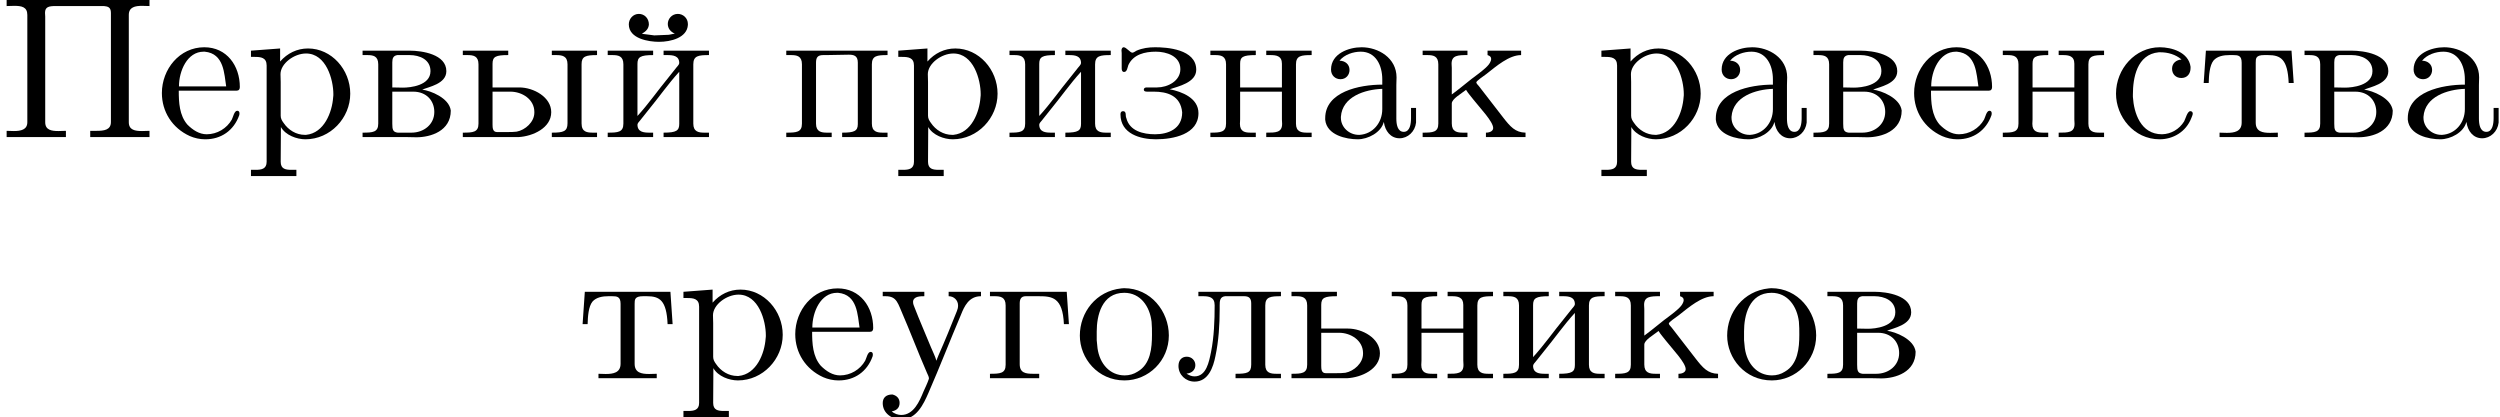 <?xml version='1.0' encoding='UTF-8'?>
<!-- This file was generated by dvisvgm 2.4 -->
<svg height='20.698pt' version='1.1' viewBox='109.881 -18.761 123.949 20.698' width='123.949pt' xmlns='http://www.w3.org/2000/svg' xmlns:xlink='http://www.w3.org/1999/xlink'>
<defs>
<path d='M0.329 -6.814V-6.506C0.458 -6.506 0.588 -6.516 0.707 -6.516C1.066 -6.516 1.355 -6.466 1.355 -6.067V-0.747C1.355 -0.369 1.026 -0.309 0.687 -0.309C0.558 -0.309 0.438 -0.319 0.329 -0.319V-0.01H3.268V-0.319C3.148 -0.319 3.019 -0.309 2.899 -0.309C2.55 -0.309 2.242 -0.359 2.242 -0.747V-5.988C2.242 -6.047 2.232 -6.107 2.232 -6.167C2.232 -6.466 2.421 -6.506 2.76 -6.506H5.151C5.34 -6.486 5.499 -6.456 5.499 -6.167V-0.757C5.499 -0.359 5.161 -0.319 4.782 -0.319H4.473V-0.01H7.412V-0.319C7.293 -0.319 7.163 -0.309 7.044 -0.309C6.695 -0.309 6.386 -0.359 6.386 -0.747V-6.067C6.386 -6.456 6.705 -6.516 7.044 -6.516C7.173 -6.516 7.303 -6.506 7.412 -6.506V-6.814H0.329Z' id='g0-207'/>
<path d='M1.116 -3.796C1.365 -4.105 1.803 -4.244 2.172 -4.244C2.909 -4.244 3.238 -3.577 3.238 -2.869V-2.61C2.092 -2.61 0.408 -2.252 0.408 -0.946V-0.867C0.488 -0.1 1.455 0.1 2.022 0.1C2.531 0.1 3.178 -0.239 3.308 -0.747H3.318C3.377 -0.319 3.646 0.05 4.095 0.05C4.503 0.05 4.862 -0.279 4.912 -0.727V-1.455H4.663V-0.946C4.663 -0.677 4.613 -0.269 4.304 -0.269C3.985 -0.269 3.935 -0.658 3.935 -0.927V-2.59C3.935 -2.72 3.945 -2.839 3.945 -2.969C3.945 -3.935 3.039 -4.463 2.212 -4.463C1.584 -4.463 0.697 -4.154 0.697 -3.357C0.697 -3.068 0.907 -2.879 1.166 -2.879C1.445 -2.879 1.614 -3.098 1.614 -3.337C1.614 -3.626 1.385 -3.796 1.116 -3.796ZM3.238 -2.401V-1.395C3.238 -0.707 2.76 -0.159 2.112 -0.12H2.072C1.604 -0.12 1.186 -0.488 1.186 -0.966V-1.016C1.255 -2.022 2.381 -2.371 3.238 -2.401Z' id='g0-224'/>
<path d='M0.269 -4.294V-4.075H0.498C0.787 -4.075 1.046 -4.035 1.046 -3.616V-0.677C1.046 -0.249 0.777 -0.229 0.269 -0.229V-0.01H2.451C2.61 -0.01 2.78 0 2.939 0C3.646 0 4.643 -0.309 4.643 -1.325C4.563 -1.953 3.636 -2.311 3.228 -2.361C3.537 -2.501 4.423 -2.64 4.423 -3.278C4.423 -4.115 3.218 -4.294 2.61 -4.294H0.269ZM1.743 -2.262H2.78C3.437 -2.262 3.826 -1.813 3.826 -1.255C3.826 -0.638 3.308 -0.229 2.69 -0.229H2.012C1.773 -0.259 1.743 -0.379 1.743 -0.677V-2.262ZM1.743 -2.471V-3.716C1.743 -3.915 1.793 -4.045 1.993 -4.075H2.6C3.098 -4.075 3.636 -3.856 3.636 -3.278C3.636 -2.56 2.63 -2.461 2.271 -2.461C2.092 -2.461 1.913 -2.471 1.743 -2.471Z' id='g0-226'/>
<path d='M0.249 -4.294V-4.075H0.478C0.767 -4.075 1.026 -4.035 1.026 -3.616V-0.677C1.026 -0.249 0.757 -0.229 0.249 -0.229V-0.01H2.69V-0.229H2.391C2.022 -0.229 1.724 -0.269 1.724 -0.707V-3.716C1.724 -3.925 1.793 -4.075 2.022 -4.075H2.66C3.328 -4.075 3.856 -4.025 3.915 -2.69H4.164L4.055 -4.294H0.249Z' id='g0-227'/>
<path d='M1.116 -2.311H3.985C4.095 -2.311 4.144 -2.381 4.144 -2.491C4.144 -3.547 3.497 -4.463 2.381 -4.463C1.156 -4.463 0.279 -3.377 0.279 -2.192C0.279 -1.275 0.787 -0.458 1.664 -0.06C1.893 0.04 2.162 0.1 2.411 0.1H2.441C3.208 0.1 3.846 -0.329 4.115 -1.096C4.125 -1.126 4.125 -1.166 4.125 -1.196C4.125 -1.265 4.085 -1.315 4.015 -1.315C3.866 -1.315 3.806 -0.986 3.746 -0.877C3.497 -0.438 3.019 -0.149 2.501 -0.149C2.132 -0.149 1.813 -0.359 1.544 -0.628C1.146 -1.086 1.116 -1.733 1.116 -2.311ZM1.126 -2.521C1.126 -3.288 1.534 -4.244 2.351 -4.244H2.401C3.377 -4.154 3.367 -3.118 3.467 -2.521H1.126Z' id='g0-229'/>
<path d='M2.66 -2.381C3.078 -2.521 3.975 -2.71 3.975 -3.347C3.975 -4.374 2.501 -4.463 1.943 -4.463C1.614 -4.463 1.315 -4.423 1.016 -4.294C0.956 -4.264 0.887 -4.204 0.817 -4.194H0.807C0.697 -4.194 0.508 -4.463 0.379 -4.463C0.299 -4.463 0.269 -4.374 0.269 -4.304C0.269 -4.254 0.279 -4.214 0.279 -4.174V-3.427C0.279 -3.347 0.289 -3.258 0.379 -3.238H0.399C0.548 -3.238 0.568 -3.467 0.608 -3.577C0.857 -4.115 1.435 -4.244 1.973 -4.244C2.491 -4.244 3.188 -4.035 3.188 -3.377C3.188 -2.79 2.56 -2.471 2.032 -2.471H1.514C1.445 -2.471 1.375 -2.441 1.375 -2.361C1.385 -2.262 1.484 -2.262 1.564 -2.262H1.873C2.511 -2.262 3.198 -2.082 3.278 -1.235C3.278 -0.399 2.56 -0.149 1.933 -0.149C1.345 -0.149 0.667 -0.309 0.508 -0.956C0.448 -1.066 0.538 -1.295 0.339 -1.295C0.239 -1.285 0.219 -1.215 0.219 -1.136C0.219 -0.169 1.205 0.1 1.973 0.1C2.829 0.1 4.085 -0.139 4.085 -1.196C4.085 -1.943 3.268 -2.262 2.66 -2.381Z' id='g0-231'/>
<path d='M0.249 -4.294V-4.075H0.478C0.767 -4.075 1.026 -4.035 1.026 -3.616V-0.677C1.026 -0.249 0.757 -0.229 0.249 -0.229V-0.01H2.501V-0.229H2.321C2.032 -0.229 1.724 -0.259 1.724 -0.628C1.733 -0.717 1.823 -0.787 1.873 -0.857L2.262 -1.345C2.78 -1.973 3.248 -2.65 3.796 -3.248V-0.667C3.796 -0.329 3.656 -0.229 3.019 -0.229V-0.01H5.27V-0.229H5.041C4.762 -0.229 4.493 -0.269 4.493 -0.677V-3.616C4.493 -4.045 4.752 -4.075 5.27 -4.075V-4.294H3.019V-4.075H3.198C3.487 -4.075 3.796 -4.045 3.796 -3.676C3.786 -3.587 3.696 -3.517 3.646 -3.447L3.258 -2.959C2.74 -2.331 2.271 -1.654 1.724 -1.056V-3.636C1.724 -3.975 1.863 -4.075 2.501 -4.075V-4.294H0.249Z' id='g0-232'/>
<path d='M0.249 -4.294V-4.075H0.478C0.767 -4.075 1.026 -4.035 1.026 -3.616V-0.677C1.026 -0.249 0.757 -0.229 0.249 -0.229V-0.01H2.501V-0.229H2.321C2.032 -0.229 1.724 -0.259 1.724 -0.628C1.733 -0.717 1.823 -0.787 1.873 -0.857L2.262 -1.345C2.78 -1.973 3.248 -2.65 3.796 -3.248V-0.667C3.796 -0.329 3.656 -0.229 3.019 -0.229V-0.01H5.27V-0.229H5.041C4.762 -0.229 4.493 -0.269 4.493 -0.677V-3.616C4.493 -4.045 4.752 -4.075 5.27 -4.075V-4.294H3.019V-4.075H3.198C3.487 -4.075 3.796 -4.045 3.796 -3.676C3.786 -3.587 3.696 -3.517 3.646 -3.447L3.258 -2.959C2.74 -2.331 2.271 -1.654 1.724 -1.056V-3.636C1.724 -3.975 1.863 -4.075 2.501 -4.075V-4.294H0.249ZM3.577 -5.141L3.278 -5.081L2.56 -5.051L1.943 -5.131C2.142 -5.25 2.271 -5.37 2.291 -5.589C2.291 -5.908 2.062 -6.117 1.793 -6.117C1.504 -6.117 1.295 -5.868 1.295 -5.599C1.295 -4.882 2.291 -4.732 2.79 -4.732C3.377 -4.732 4.184 -4.932 4.224 -5.569V-5.619C4.224 -5.908 3.985 -6.117 3.726 -6.117C3.427 -6.117 3.228 -5.868 3.228 -5.619C3.228 -5.39 3.377 -5.22 3.577 -5.141Z' id='g0-233'/>
<path d='M0.259 -4.294V-4.075H0.488C0.777 -4.075 1.036 -4.035 1.036 -3.616V-0.677C1.036 -0.249 0.767 -0.229 0.259 -0.229V-0.01H2.481V-0.229H2.271C1.973 -0.229 1.704 -0.269 1.704 -0.687V-1.674C1.704 -1.903 2.162 -2.152 2.411 -2.351C2.511 -2.182 2.66 -2.022 2.78 -1.863C3.108 -1.445 3.756 -0.777 3.756 -0.458C3.756 -0.319 3.606 -0.229 3.397 -0.229V-0.01H5.36V-0.229C4.852 -0.239 4.603 -0.528 4.254 -0.976L3.059 -2.521C3.009 -2.58 2.919 -2.67 2.919 -2.72C2.919 -2.79 3.258 -3.019 3.407 -3.128C3.915 -3.527 4.543 -4.075 5.141 -4.075V-4.294H3.477V-4.075C3.597 -4.035 3.656 -3.985 3.656 -3.885C3.656 -3.756 3.547 -3.606 3.467 -3.527L3.387 -3.447C3.168 -3.248 2.919 -3.068 2.68 -2.889C2.351 -2.63 2.032 -2.361 1.704 -2.122V-3.437C1.704 -3.497 1.694 -3.577 1.694 -3.646C1.694 -4.065 2.012 -4.075 2.481 -4.075V-4.294H0.259Z' id='g0-234'/>
<path d='M1.176 -4.294V-4.075H1.395C1.704 -4.075 1.983 -4.035 1.983 -3.626C1.983 -2.869 1.953 -2.052 1.803 -1.305C1.704 -0.827 1.574 -0.1 0.986 -0.1C0.827 -0.1 0.717 -0.159 0.598 -0.229V-0.239C0.837 -0.259 1.026 -0.408 1.026 -0.658C1.026 -0.887 0.847 -1.076 0.598 -1.076C0.359 -1.076 0.189 -0.907 0.189 -0.618C0.189 -0.179 0.548 0.159 0.986 0.159C1.674 0.159 1.913 -0.558 2.022 -1.106C2.182 -1.853 2.232 -2.66 2.232 -3.427V-3.626C2.232 -3.836 2.242 -4.045 2.501 -4.075H3.447C3.696 -4.075 3.796 -3.965 3.796 -3.716V-0.687C3.796 -0.269 3.587 -0.229 3.019 -0.229V-0.01H5.27V-0.229H5.041C4.762 -0.229 4.493 -0.269 4.493 -0.677V-3.616C4.493 -4.045 4.752 -4.075 5.27 -4.075V-4.294H1.176Z' id='g0-235'/>
<path d='M0.249 -4.294V-4.075H0.478C0.767 -4.075 1.026 -4.035 1.026 -3.616V-0.677C1.026 -0.249 0.757 -0.229 0.249 -0.229V-0.01H2.501V-0.229H2.262C1.973 -0.229 1.714 -0.269 1.714 -0.667C1.714 -0.747 1.724 -0.827 1.724 -0.887V-2.262H3.796V-0.887C3.796 -0.827 3.806 -0.747 3.806 -0.667C3.806 -0.229 3.487 -0.229 3.019 -0.229V-0.01H5.27V-0.229H5.041C4.762 -0.229 4.493 -0.269 4.493 -0.677V-3.616C4.493 -4.045 4.752 -4.075 5.27 -4.075V-4.294H3.019V-4.075H3.228C3.517 -4.075 3.796 -4.035 3.796 -3.646V-2.471H1.724V-3.646C1.724 -3.975 1.843 -4.075 2.501 -4.075V-4.294H0.249Z' id='g0-237'/>
<path d='M2.341 -4.463C1.086 -4.334 0.279 -3.278 0.279 -2.122C0.279 -0.996 1.166 0.1 2.491 0.1C3.686 0.1 4.692 -0.877 4.692 -2.132C4.692 -3.318 3.796 -4.473 2.471 -4.473C2.431 -4.473 2.381 -4.463 2.341 -4.463ZM1.116 -1.893V-2.331C1.116 -3.088 1.355 -4.244 2.481 -4.244C3.288 -4.244 3.746 -3.567 3.836 -2.809C3.856 -2.59 3.856 -2.381 3.856 -2.162C3.856 -1.514 3.786 -0.707 3.148 -0.339C2.949 -0.209 2.73 -0.149 2.501 -0.149C1.773 -0.149 1.265 -0.717 1.156 -1.494C1.136 -1.624 1.136 -1.763 1.116 -1.893Z' id='g0-238'/>
<path d='M0.249 -4.294V-4.075H0.478C0.767 -4.075 1.026 -4.035 1.026 -3.616V-0.677C1.026 -0.249 0.757 -0.229 0.249 -0.229V-0.01H2.501V-0.229H2.271C1.993 -0.229 1.724 -0.269 1.724 -0.677V-3.696C1.724 -3.955 1.803 -4.075 2.082 -4.075H2.242C2.61 -4.075 2.979 -4.095 3.347 -4.095C3.597 -4.095 3.796 -4.045 3.796 -3.706V-0.648C3.796 -0.299 3.597 -0.229 3.019 -0.229V-0.01H5.27V-0.229H5.041C4.762 -0.229 4.493 -0.269 4.493 -0.677V-3.616C4.493 -4.045 4.752 -4.075 5.27 -4.075V-4.294H0.249Z' id='g0-239'/>
<path d='M0.269 -4.294V-3.985H0.458C0.757 -3.985 1.046 -3.955 1.046 -3.557V1.215C1.046 1.574 0.787 1.614 0.498 1.614H0.269V1.923H2.521V1.614H2.281C1.983 1.614 1.743 1.574 1.743 1.215L1.753 -0.508C1.983 -0.1 2.54 0.1 2.969 0.1C4.204 0.1 5.191 -0.956 5.191 -2.162C5.191 -3.357 4.264 -4.403 3.098 -4.403C2.55 -4.403 2.072 -4.164 1.714 -3.756V-4.403L0.269 -4.294ZM4.344 -1.983C4.294 -1.255 3.905 -0.209 2.999 -0.12H2.939C2.511 -0.12 2.122 -0.359 1.883 -0.717C1.803 -0.827 1.743 -0.927 1.743 -1.066V-2.74C1.743 -2.869 1.733 -2.999 1.733 -3.128C1.733 -3.656 2.411 -4.154 2.999 -4.154C4.005 -4.154 4.354 -2.849 4.354 -2.142C4.354 -2.092 4.354 -2.032 4.344 -1.983Z' id='g0-240'/>
<path d='M3.577 -3.856C3.318 -3.836 3.108 -3.676 3.108 -3.397C3.108 -3.128 3.298 -2.939 3.567 -2.939C3.866 -2.939 4.025 -3.158 4.025 -3.437V-3.497C3.925 -4.224 3.078 -4.463 2.501 -4.463C1.285 -4.463 0.329 -3.397 0.329 -2.162C0.329 -1.036 1.205 0.1 2.491 0.1C3.148 0.1 3.796 -0.259 4.065 -0.956C4.085 -1.016 4.134 -1.106 4.134 -1.176S4.085 -1.295 4.015 -1.295C3.866 -1.295 3.776 -0.917 3.706 -0.787C3.467 -0.399 3.059 -0.159 2.61 -0.149C1.544 -0.149 1.215 -1.215 1.166 -2.002V-2.122C1.166 -2.919 1.355 -4.115 2.451 -4.214H2.531C2.899 -4.214 3.288 -4.105 3.577 -3.856Z' id='g0-241'/>
<path d='M0.359 -4.294L0.249 -2.69H0.498C0.508 -3.059 0.538 -3.557 0.737 -3.806C0.927 -4.025 1.245 -4.075 1.524 -4.075H1.714C1.953 -4.075 2.132 -4.055 2.132 -3.696V-0.727C2.132 -0.279 1.763 -0.219 1.395 -0.219C1.275 -0.219 1.146 -0.229 1.036 -0.229V-0.01H3.925V-0.229C3.796 -0.229 3.676 -0.219 3.547 -0.219C3.168 -0.219 2.829 -0.279 2.829 -0.727V-3.696C2.829 -3.905 2.829 -4.075 3.248 -4.075H3.437C4.065 -4.075 4.413 -3.875 4.463 -2.69H4.712L4.603 -4.294H0.359Z' id='g0-242'/>
<path d='M0.189 -4.294V-4.075H0.329C0.907 -4.075 0.936 -3.716 1.225 -3.068C1.514 -2.401 1.773 -1.724 2.052 -1.056L2.381 -0.279C2.411 -0.199 2.481 -0.09 2.481 0C2.481 0.01 2.471 0.03 2.471 0.04C2.401 0.249 2.301 0.448 2.212 0.648C2.012 1.136 1.724 1.813 1.106 1.813C0.956 1.813 0.757 1.753 0.638 1.634C0.827 1.604 1.026 1.494 1.026 1.215C1.026 0.986 0.877 0.847 0.667 0.797C0.339 0.797 0.189 0.976 0.189 1.225C0.189 1.743 0.667 2.032 1.106 2.032C1.853 2.032 2.202 1.305 2.461 0.707C3.019 -0.568 3.517 -1.863 4.065 -3.148C4.234 -3.577 4.463 -4.075 5.061 -4.075V-4.294H3.457V-4.075C3.726 -4.075 3.925 -3.866 3.925 -3.616C3.925 -3.517 3.905 -3.427 3.866 -3.337C3.577 -2.61 3.278 -1.873 2.959 -1.156C2.929 -1.066 2.879 -0.976 2.859 -0.887H2.849C2.78 -1.116 2.67 -1.325 2.58 -1.544C2.311 -2.202 2.022 -2.859 1.763 -3.527C1.733 -3.606 1.694 -3.686 1.694 -3.776V-3.826C1.733 -4.075 2.062 -4.075 2.252 -4.075V-4.294H0.189Z' id='g0-243'/>
<path d='M0.259 -4.294V-4.075H0.488C0.777 -4.075 1.036 -4.035 1.036 -3.616V-0.677C1.036 -0.249 0.767 -0.229 0.259 -0.229V-0.01H3.029C3.726 -0.05 4.643 -0.458 4.643 -1.245C4.643 -1.993 3.766 -2.471 3.059 -2.471H1.733V-3.646C1.733 -4.005 1.903 -4.075 2.511 -4.075V-4.294H0.259ZM4.672 -4.294V-4.075H4.882C5.181 -4.075 5.45 -4.035 5.45 -3.616V-0.697C5.45 -0.289 5.25 -0.229 4.672 -0.229V-0.01H6.914V-0.229H6.725C6.416 -0.229 6.147 -0.259 6.147 -0.687V-3.626C6.147 -4.015 6.356 -4.075 6.914 -4.075V-4.294H4.672ZM1.733 -2.262H2.62C3.198 -2.262 3.806 -1.883 3.806 -1.255V-1.225C3.806 -0.757 3.357 -0.359 2.929 -0.279C2.78 -0.259 2.63 -0.259 2.481 -0.259H1.953C1.743 -0.259 1.733 -0.468 1.733 -0.628V-2.262Z' id='g0-251'/>
<path d='M0.259 -4.294V-4.075H0.488C0.777 -4.075 1.036 -4.035 1.036 -3.616V-0.677C1.036 -0.249 0.767 -0.229 0.259 -0.229V-0.01H3.029C3.726 -0.05 4.643 -0.458 4.643 -1.245C4.643 -1.993 3.766 -2.471 3.059 -2.471H1.733V-3.646C1.733 -4.005 1.903 -4.075 2.511 -4.075V-4.294H0.259ZM1.733 -2.262H2.62C3.198 -2.262 3.806 -1.883 3.806 -1.255V-1.225C3.806 -0.757 3.357 -0.359 2.929 -0.279C2.78 -0.259 2.63 -0.259 2.481 -0.259H1.953C1.743 -0.259 1.733 -0.468 1.733 -0.628V-2.262Z' id='g0-252'/>
</defs>
<g id='page1'>
<use x='109.881' xlink:href='#g0-207' y='-11.955'/>
<use x='117.628' xlink:href='#g0-229' y='-11.955'/>
<use x='122.055' xlink:href='#g0-240' y='-11.955'/>
<use x='127.588' xlink:href='#g0-226' y='-11.955'/>
<use x='132.568' xlink:href='#g0-251' y='-11.955'/>
<use x='139.762' xlink:href='#g0-233' y='-11.955'/>
<use x='148.615' xlink:href='#g0-239' y='-11.955'/>
<use x='154.149' xlink:href='#g0-240' y='-11.955'/>
<use x='159.682' xlink:href='#g0-232' y='-11.955'/>
<use x='165.215' xlink:href='#g0-231' y='-11.955'/>
<use x='169.642' xlink:href='#g0-237' y='-11.955'/>
<use x='175.176' xlink:href='#g0-224' y='-11.955'/>
<use x='180.156' xlink:href='#g0-234' y='-11.955'/>
<use x='189.009' xlink:href='#g0-240' y='-11.955'/>
<use x='194.543' xlink:href='#g0-224' y='-11.955'/>
<use x='199.523' xlink:href='#g0-226' y='-11.955'/>
<use x='204.503' xlink:href='#g0-229' y='-11.955'/>
<use x='208.93' xlink:href='#g0-237' y='-11.955'/>
<use x='214.463' xlink:href='#g0-241' y='-11.955'/>
<use x='218.89' xlink:href='#g0-242' y='-11.955'/>
<use x='223.87' xlink:href='#g0-226' y='-11.955'/>
<use x='228.85' xlink:href='#g0-224' y='-11.955'/>
<use x='138.517' xlink:href='#g0-242' y='0'/>
<use x='143.497' xlink:href='#g0-240' y='0'/>
<use x='149.03' xlink:href='#g0-229' y='0'/>
<use x='153.457' xlink:href='#g0-243' y='0'/>
<use x='158.714' xlink:href='#g0-227' y='0'/>
<use x='163.14' xlink:href='#g0-238' y='0'/>
<use x='168.12' xlink:href='#g0-235' y='0'/>
<use x='173.654' xlink:href='#g0-252' y='0'/>
<use x='178.634' xlink:href='#g0-237' y='0'/>
<use x='184.167' xlink:href='#g0-232' y='0'/>
<use x='189.701' xlink:href='#g0-234' y='0'/>
<use x='195.234' xlink:href='#g0-238' y='0'/>
<use x='200.214' xlink:href='#g0-226' y='0'/>
</g>
</svg>